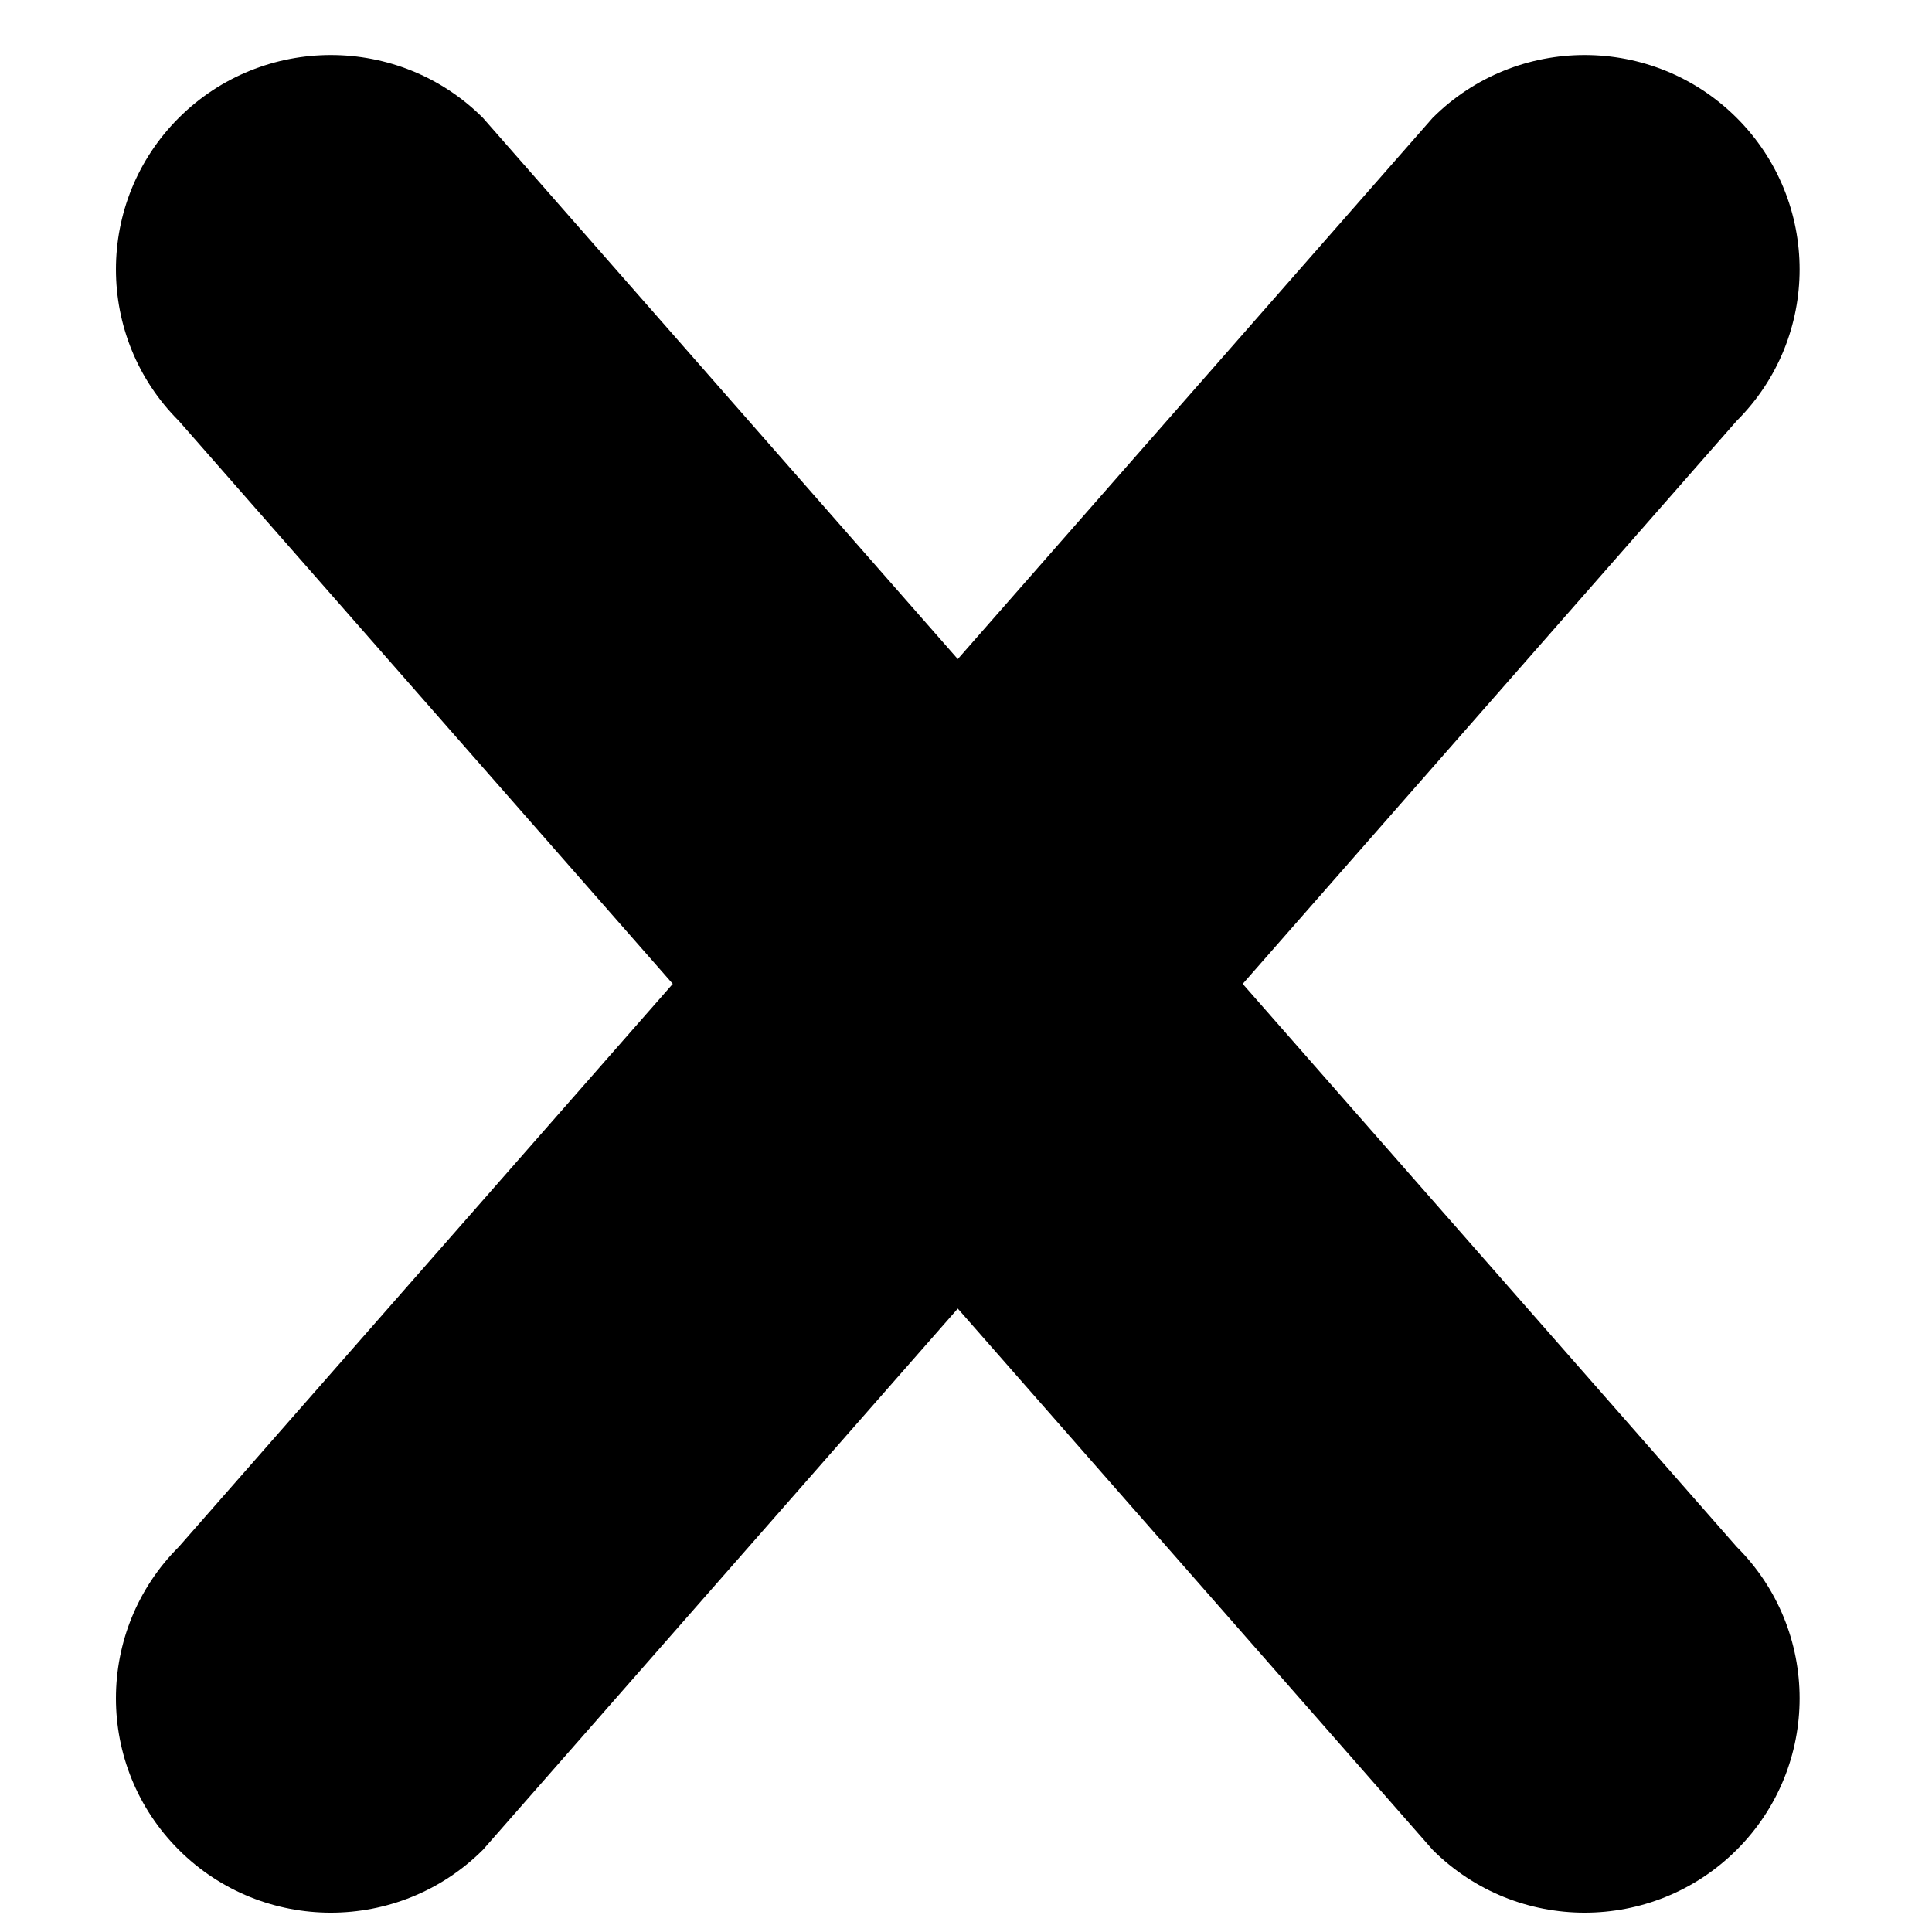 <?xml version="1.0" encoding="UTF-8" standalone="no"?>
<svg width="100px" height="100px" viewBox="0 0 100 100" version="1.1" xmlns="http://www.w3.org/2000/svg" xmlns:xlink="http://www.w3.org/1999/xlink" xmlns:sketch="http://www.bohemiancoding.com/sketch/ns">
    <!-- Generator: Sketch 3.3.3 (12081) - http://www.bohemiancoding.com/sketch -->
    <title>Artboard 1</title>
    <desc>Created with Sketch.</desc>
    <defs></defs>
    <g id="Page-1" stroke="none" stroke-width="1" fill="none" fill-rule="evenodd" sketch:type="MSPage">
        <g id="Artboard-1" sketch:type="MSArtboardGroup" fill="#000000">
            <path d="M89.888,80.06 L64.323,50.925 L89.888,21.787 C94.234,17.455 94.234,10.43 89.888,6.096 C85.54,1.764 78.498,1.766 74.155,6.098 L49.575,34.113 L24.994,6.098 C20.648,1.766 13.606,1.764 9.258,6.096 C4.915,10.43 4.915,17.455 9.258,21.787 L34.823,50.925 L9.258,80.06 C4.915,84.392 4.915,91.415 9.256,95.749 C13.602,100.084 20.644,100.084 24.994,95.749 L49.575,67.732 L74.155,95.749 C78.502,100.084 85.544,100.084 89.89,95.749 C94.234,91.415 94.234,84.392 89.888,80.06" id="Fill-1" sketch:type="MSShapeGroup"></path>
        </g>
    </g>
</svg>